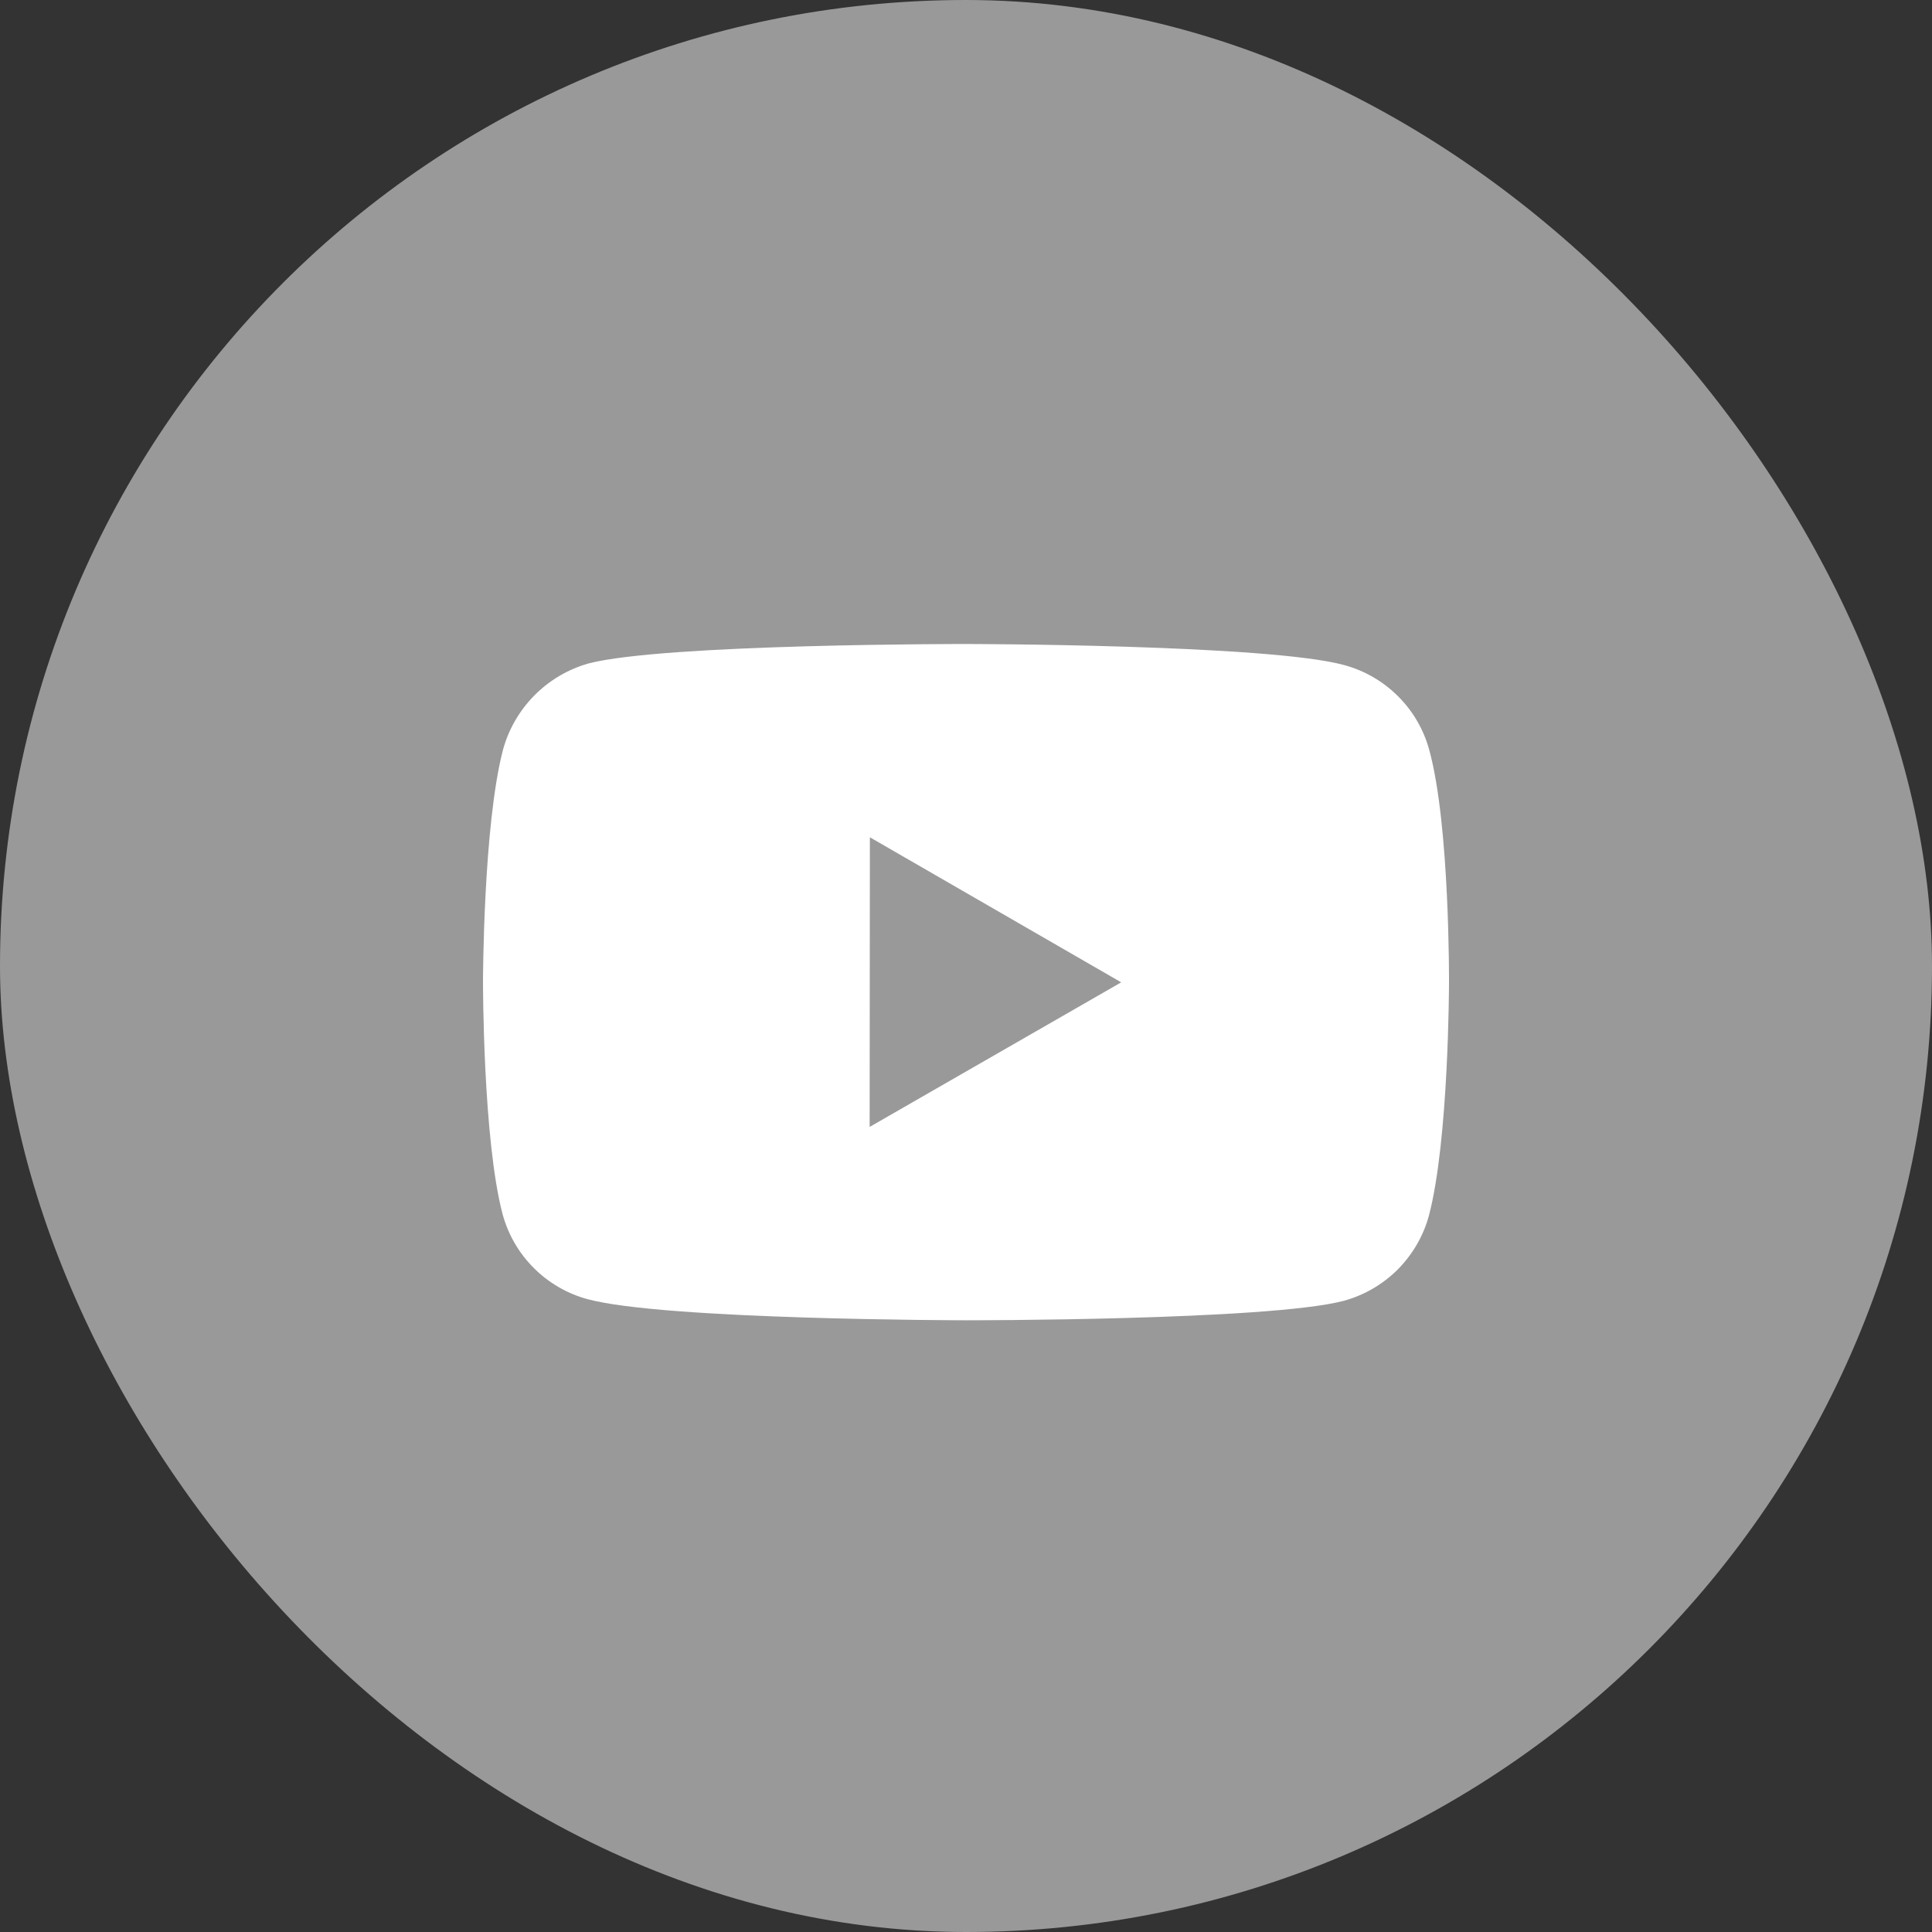 <svg width="24" height="24" viewBox="0 0 24 24" fill="none" xmlns="http://www.w3.org/2000/svg">
<rect x="0" y="0" width="24" height="24" fill="#333333" stroke="none"/>
<g clip-path="url(#clip0_5231_12361)">
<rect width="24" height="24" rx="12" fill="#999999"/>
<path d="M17.756 9.321C17.688 9.067 17.554 8.836 17.369 8.651C17.183 8.465 16.953 8.331 16.699 8.262C15.761 8.004 12.004 8 12.004 8C12.004 8 8.248 7.996 7.309 8.242C7.056 8.314 6.826 8.45 6.64 8.637C6.455 8.824 6.32 9.055 6.25 9.308C6.002 10.247 6 12.195 6 12.195C6 12.195 5.998 14.152 6.243 15.081C6.381 15.595 6.786 16.001 7.3 16.139C8.249 16.397 11.995 16.401 11.995 16.401C11.995 16.401 15.752 16.405 16.69 16.16C16.944 16.091 17.175 15.957 17.361 15.772C17.546 15.586 17.681 15.356 17.75 15.103C17.998 14.164 18 12.217 18 12.217C18 12.217 18.012 10.26 17.756 9.321ZM10.803 13.999L10.806 10.401L13.928 12.203L10.803 13.999Z" fill="white"/>
</g>
<defs>
<clipPath id="clip0_5231_12361">
<rect width="24" height="24" fill="white"/>
</clipPath>
</defs>
</svg>

